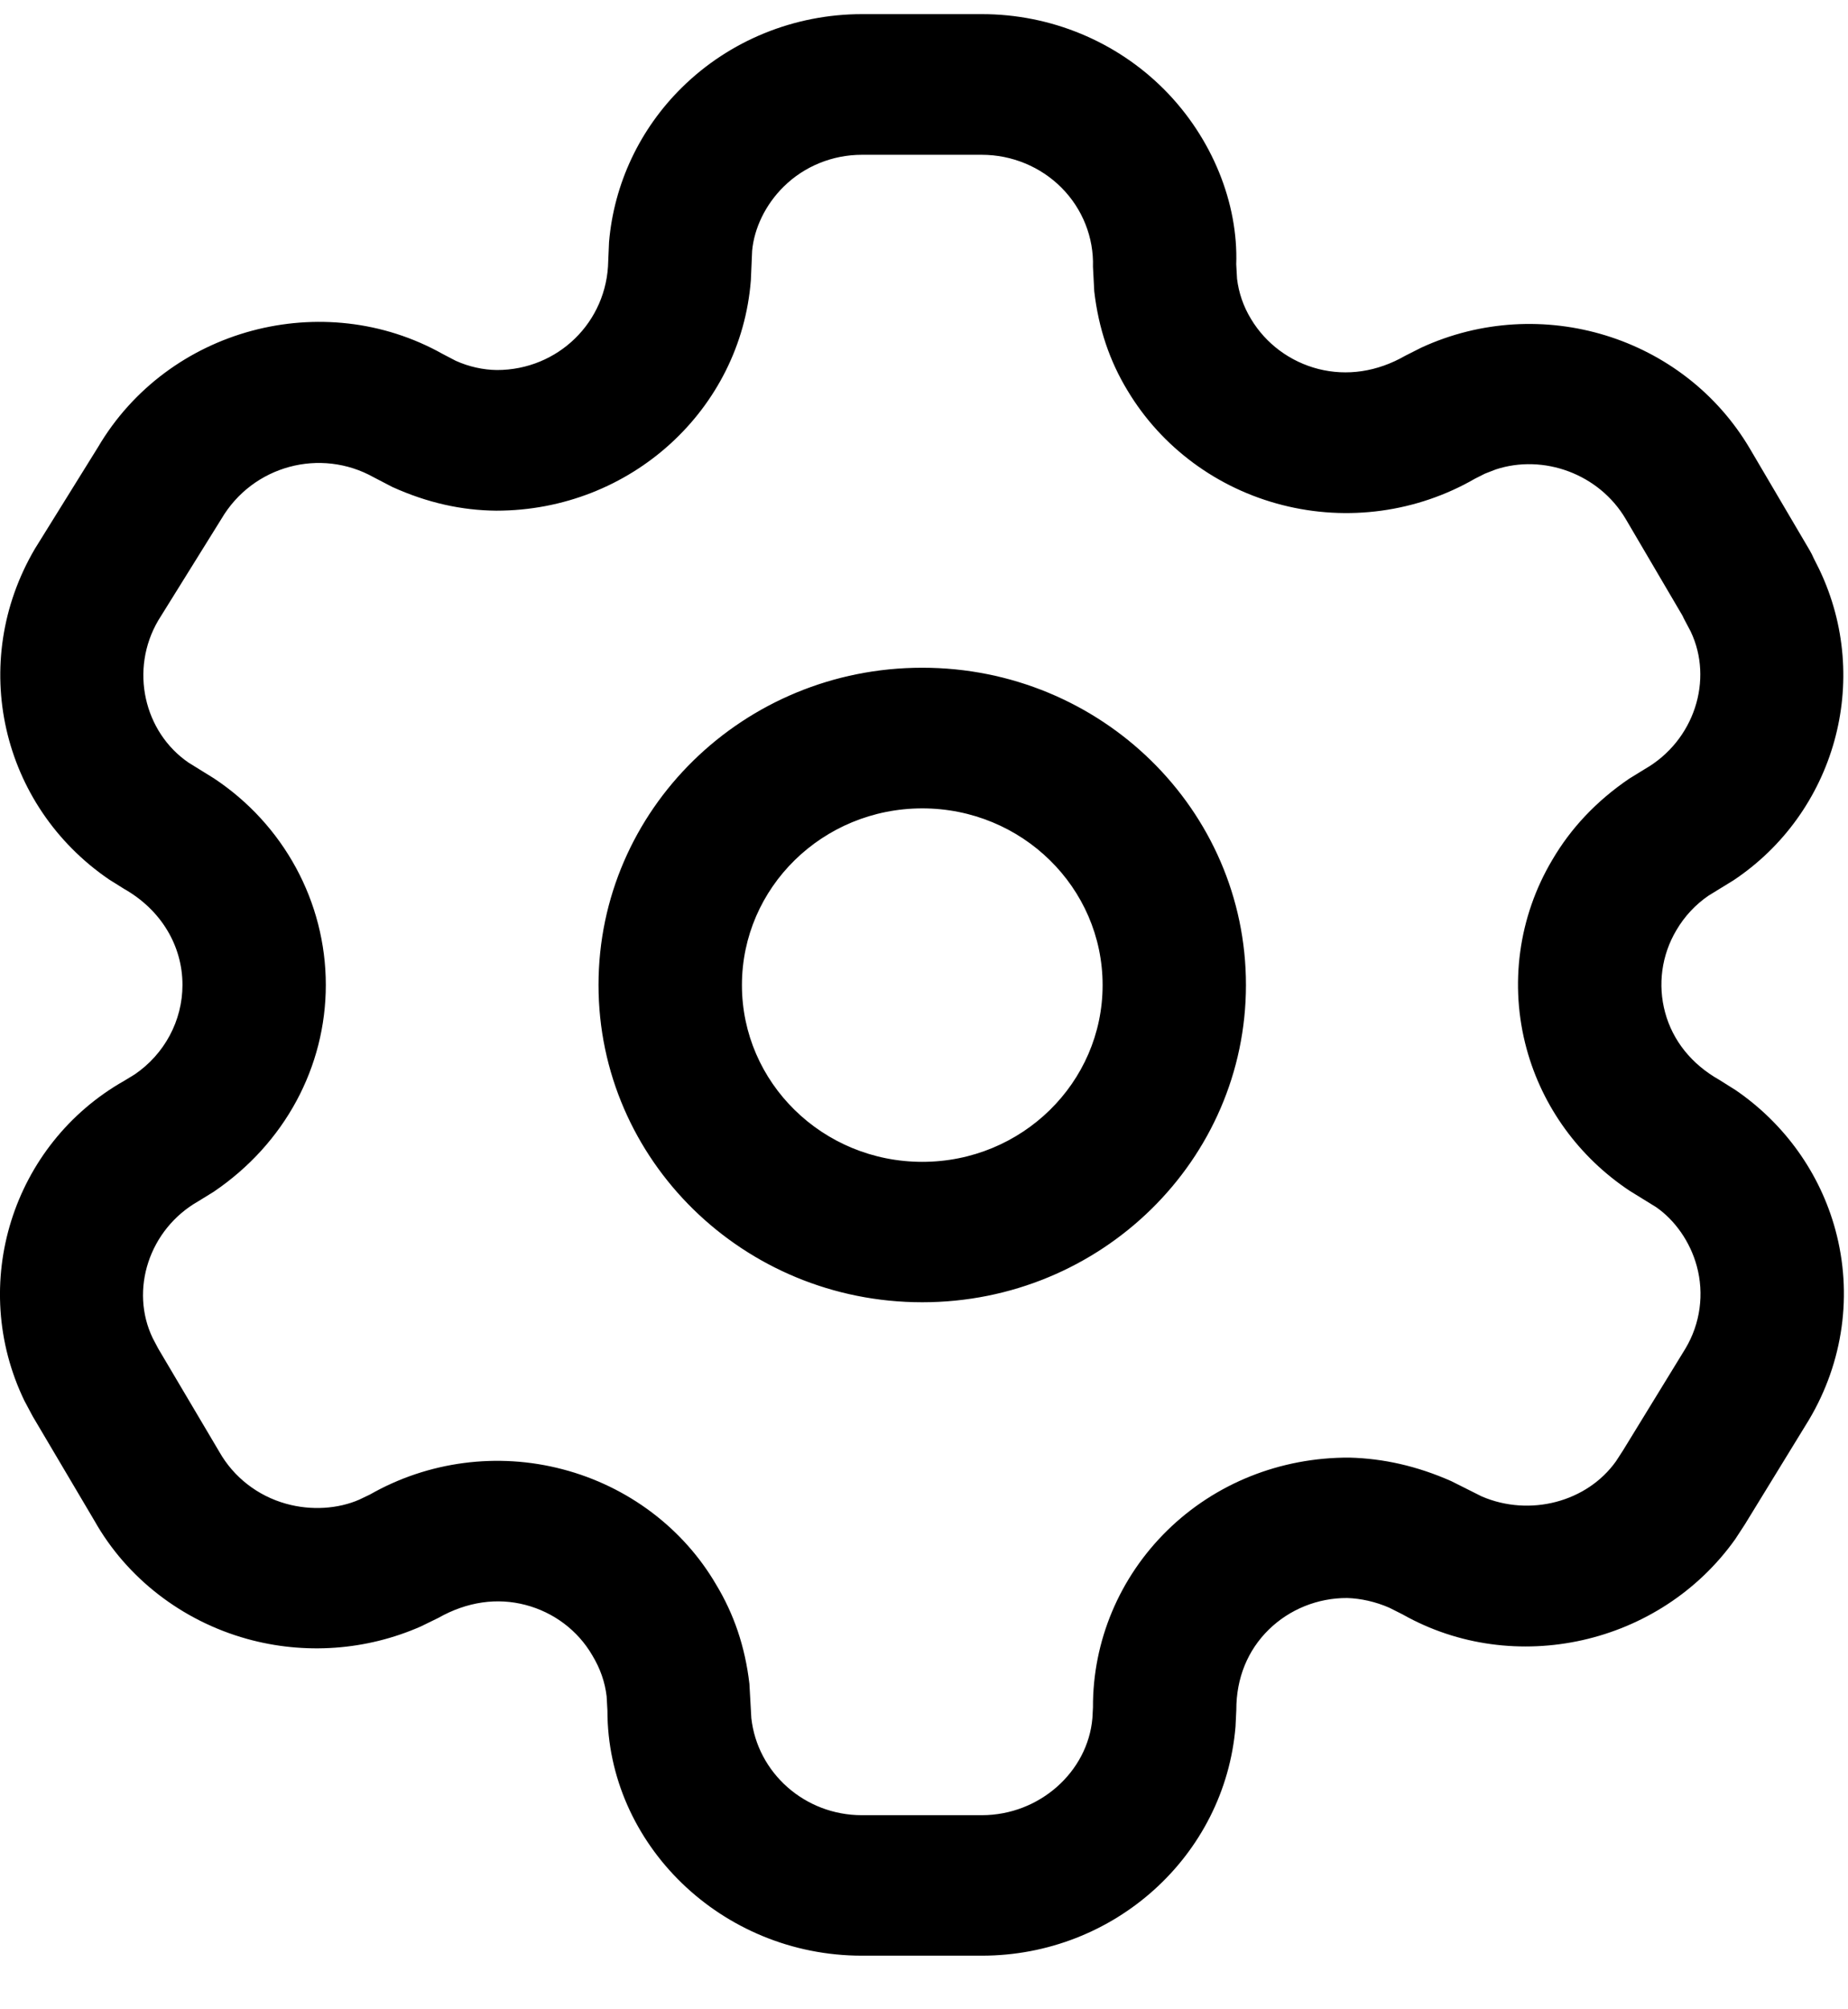 <svg width="23" height="25" viewBox="0 0 23 25" fill="none" xmlns="http://www.w3.org/2000/svg">
<path fill-rule="evenodd" clip-rule="evenodd" d="M12.219 0.176H10.727C9.887 0.176 9.081 0.504 8.489 1.087C7.963 1.604 7.642 2.286 7.58 3.012L7.57 3.246C7.558 4.009 6.942 4.604 6.185 4.604C6.014 4.602 5.836 4.563 5.672 4.489L5.511 4.405C4.024 3.57 2.091 4.082 1.219 5.565L0.435 6.827C-0.399 8.245 0.012 10.025 1.358 10.943L1.545 11.06C2.007 11.322 2.271 11.77 2.271 12.254C2.271 12.7 2.047 13.116 1.675 13.369L1.547 13.447C0.153 14.236 -0.397 15.979 0.304 17.429L0.407 17.622L1.177 18.924C1.577 19.632 2.262 20.165 3.073 20.391C3.792 20.591 4.559 20.536 5.239 20.236L5.454 20.131C5.816 19.926 6.19 19.877 6.541 19.969C6.892 20.061 7.191 20.286 7.371 20.595C7.471 20.76 7.529 20.929 7.55 21.105L7.56 21.283C7.558 22.943 8.977 24.333 10.727 24.333H12.219C13.871 24.333 15.243 23.089 15.377 21.484L15.387 21.276C15.386 20.876 15.531 20.531 15.79 20.277C16.049 20.023 16.401 19.881 16.767 19.883C16.936 19.888 17.121 19.929 17.292 20.004L17.457 20.087C18.844 20.871 20.661 20.468 21.597 19.15L21.717 18.966L22.514 17.666C22.943 16.945 23.059 16.097 22.843 15.302C22.651 14.596 22.211 13.981 21.602 13.564L21.4 13.437C21.049 13.239 20.818 12.944 20.724 12.598C20.63 12.252 20.68 11.883 20.864 11.574C20.966 11.4 21.102 11.255 21.264 11.144L21.575 10.953C22.833 10.115 23.305 8.468 22.642 7.083L22.574 6.948C22.559 6.913 22.542 6.878 22.522 6.845L21.781 5.586C20.957 4.185 19.176 3.641 17.69 4.325L17.492 4.425C17.137 4.629 16.762 4.68 16.409 4.591C16.056 4.501 15.755 4.277 15.57 3.969C15.475 3.813 15.417 3.643 15.396 3.468L15.386 3.289C15.412 2.531 15.089 1.718 14.492 1.116C13.895 0.515 13.075 0.175 12.219 0.176ZM10.727 1.926H12.219C12.593 1.926 12.951 2.074 13.212 2.336C13.473 2.599 13.614 2.954 13.603 3.32L13.619 3.625C13.673 4.09 13.812 4.495 14.033 4.859C14.455 5.564 15.149 6.078 15.961 6.284C16.772 6.491 17.635 6.373 18.357 5.956L18.482 5.893L18.616 5.841C19.206 5.647 19.901 5.892 20.235 6.46L20.941 7.662L20.957 7.696L21.042 7.857C21.328 8.457 21.089 9.215 20.471 9.569L20.276 9.689C19.865 9.969 19.549 10.307 19.319 10.7C18.899 11.406 18.783 12.254 19 13.05C19.197 13.773 19.654 14.399 20.282 14.816L20.611 15.019C20.843 15.179 21.035 15.447 21.118 15.753C21.212 16.099 21.162 16.468 20.978 16.777L20.199 18.048L20.112 18.182C19.752 18.688 19.041 18.876 18.442 18.619L18.061 18.428C17.635 18.24 17.218 18.147 16.795 18.136C15.933 18.132 15.124 18.458 14.528 19.042C13.932 19.626 13.599 20.419 13.603 21.244L13.596 21.376C13.54 22.042 12.94 22.585 12.219 22.585H10.727C10.014 22.585 9.426 22.056 9.351 21.377L9.327 20.95C9.273 20.485 9.133 20.08 8.913 19.716C8.504 19.014 7.813 18.493 7.002 18.281C6.192 18.068 5.328 18.182 4.603 18.596L4.471 18.659C4.21 18.773 3.875 18.798 3.561 18.71C3.207 18.612 2.908 18.379 2.729 18.063L1.969 16.779L1.901 16.65C1.613 16.053 1.852 15.295 2.472 14.944L2.66 14.828C3.544 14.229 4.055 13.275 4.055 12.255C4.055 11.22 3.529 10.258 2.662 9.684L2.347 9.489C1.791 9.109 1.611 8.33 1.97 7.719L2.755 6.457C3.146 5.791 3.99 5.568 4.652 5.939L4.885 6.06C5.319 6.256 5.744 6.35 6.176 6.354C7.851 6.354 9.22 5.094 9.345 3.488L9.361 3.12C9.386 2.843 9.525 2.547 9.754 2.322C10.011 2.068 10.362 1.926 10.727 1.926ZM11.478 8.308C9.253 8.308 7.449 10.075 7.449 12.255C7.449 14.435 9.253 16.203 11.478 16.203C13.703 16.203 15.507 14.435 15.507 12.255C15.507 10.075 13.703 8.308 11.478 8.308ZM11.479 10.058C12.718 10.058 13.723 11.042 13.723 12.257C13.723 13.471 12.718 14.456 11.479 14.456C10.239 14.456 9.234 13.471 9.234 12.257C9.234 11.042 10.239 10.058 11.479 10.058Z" fill="black"/>
</svg>
